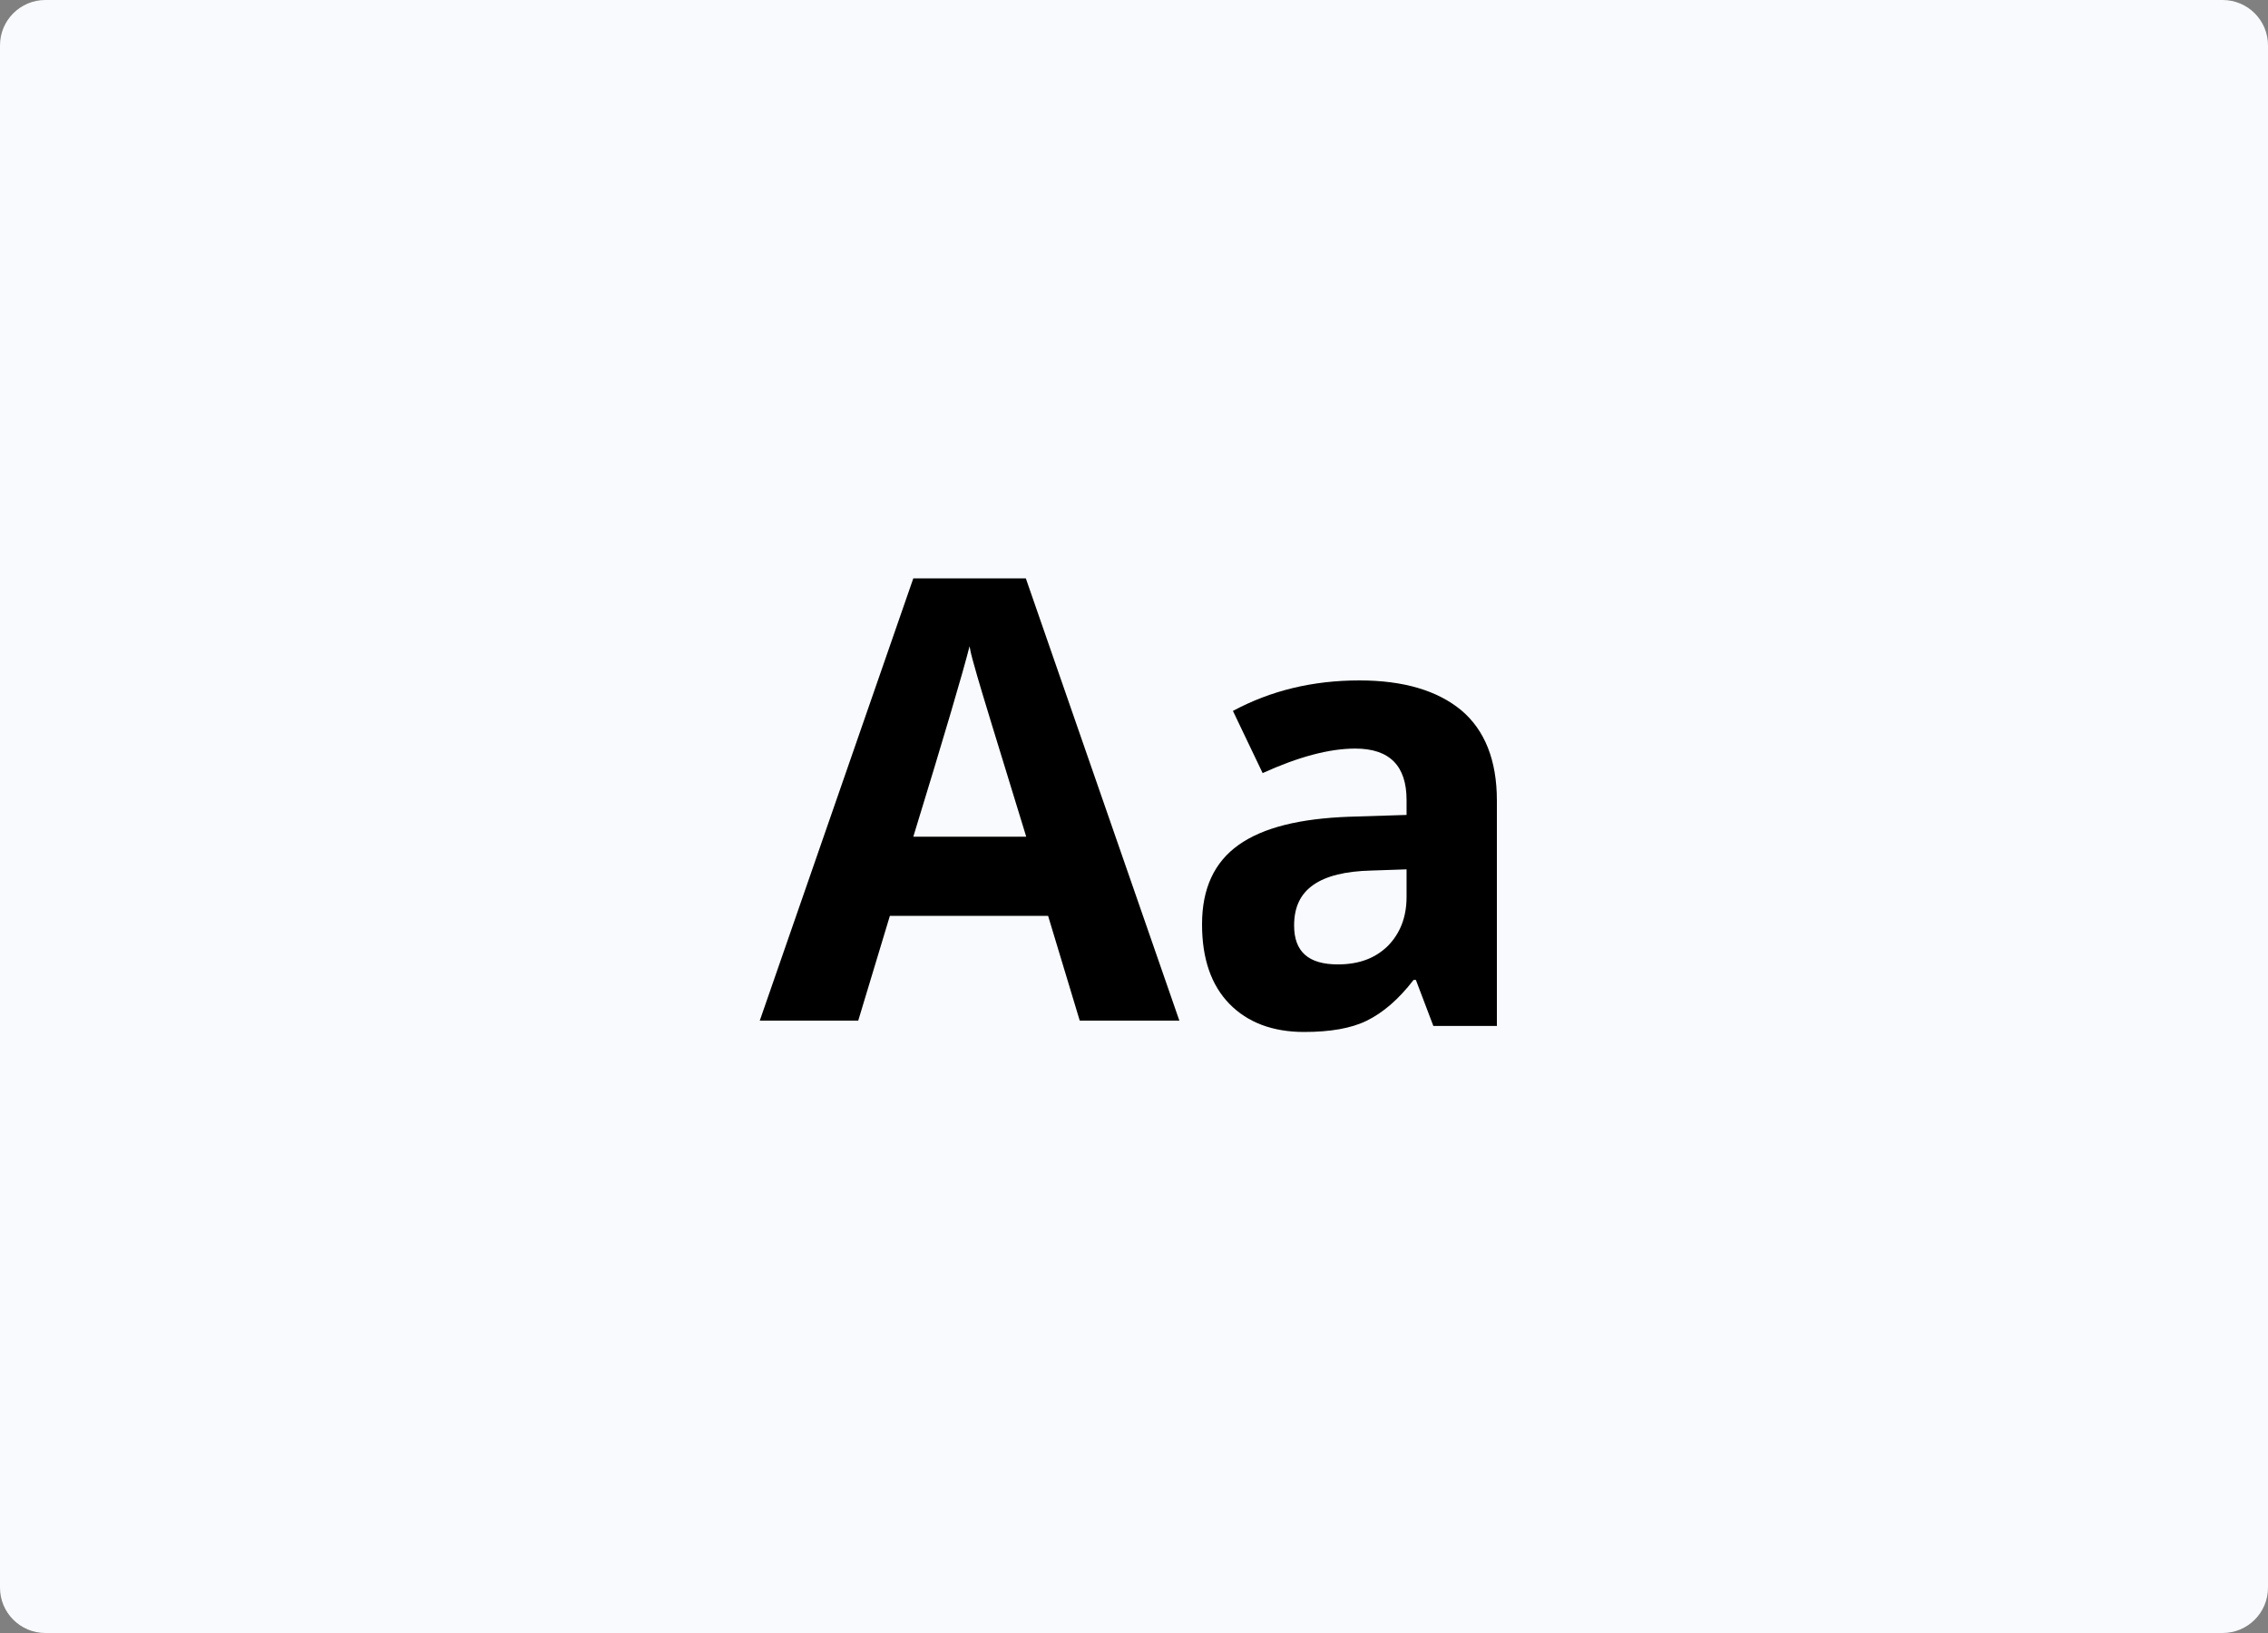 <svg width="200" height="144" viewBox="0 0 200 144" fill="none" xmlns="http://www.w3.org/2000/svg">
<rect x="0" y="0" width="200" height="144" fill="#808080" stroke="none"/>
<path d="M196 0H4C1.791 0 0 1.791 0 4V140C0 142.209 1.791 144 4 144H196C198.209 144 200 142.209 200 140V4C200 1.791 198.209 0 196 0Z" fill="#F8FAFD"/>
<path d="M95.215 90L92.425 80.762H78.472L75.682 90H67L80.539 51H90.461L104 90H95.215ZM90.512 73.833C87.929 65.435 86.482 60.711 86.172 59.608C85.862 58.506 85.603 57.666 85.5 56.984C84.931 59.241 83.278 64.857 80.539 73.781H90.512V73.833Z" fill="#000000"/>
<path d="M126.399 90.472L124.858 86.413H124.652C123.316 88.153 121.929 89.313 120.541 89.998C119.154 90.684 117.305 91 114.992 91C112.218 91 110.008 90.156 108.415 88.522C106.822 86.887 106 84.568 106 81.51C106 78.347 107.079 76.027 109.237 74.498C111.395 72.969 114.632 72.178 119 72.02L124.036 71.862V70.544C124.036 67.539 122.545 66.01 119.514 66.01C117.202 66.01 114.479 66.748 111.344 68.172L108.723 62.689C112.063 60.896 115.763 60 119.874 60C123.779 60 126.759 60.896 128.866 62.636C130.921 64.376 132 67.012 132 70.597V90.472H126.399ZM124.036 76.66L120.953 76.765C118.64 76.818 116.945 77.24 115.814 78.031C114.684 78.821 114.119 79.981 114.119 81.615C114.119 83.935 115.403 85.042 117.972 85.042C119.822 85.042 121.261 84.515 122.391 83.408C123.471 82.301 124.036 80.877 124.036 79.085V76.66Z" fill="#000000"/>
</svg>
